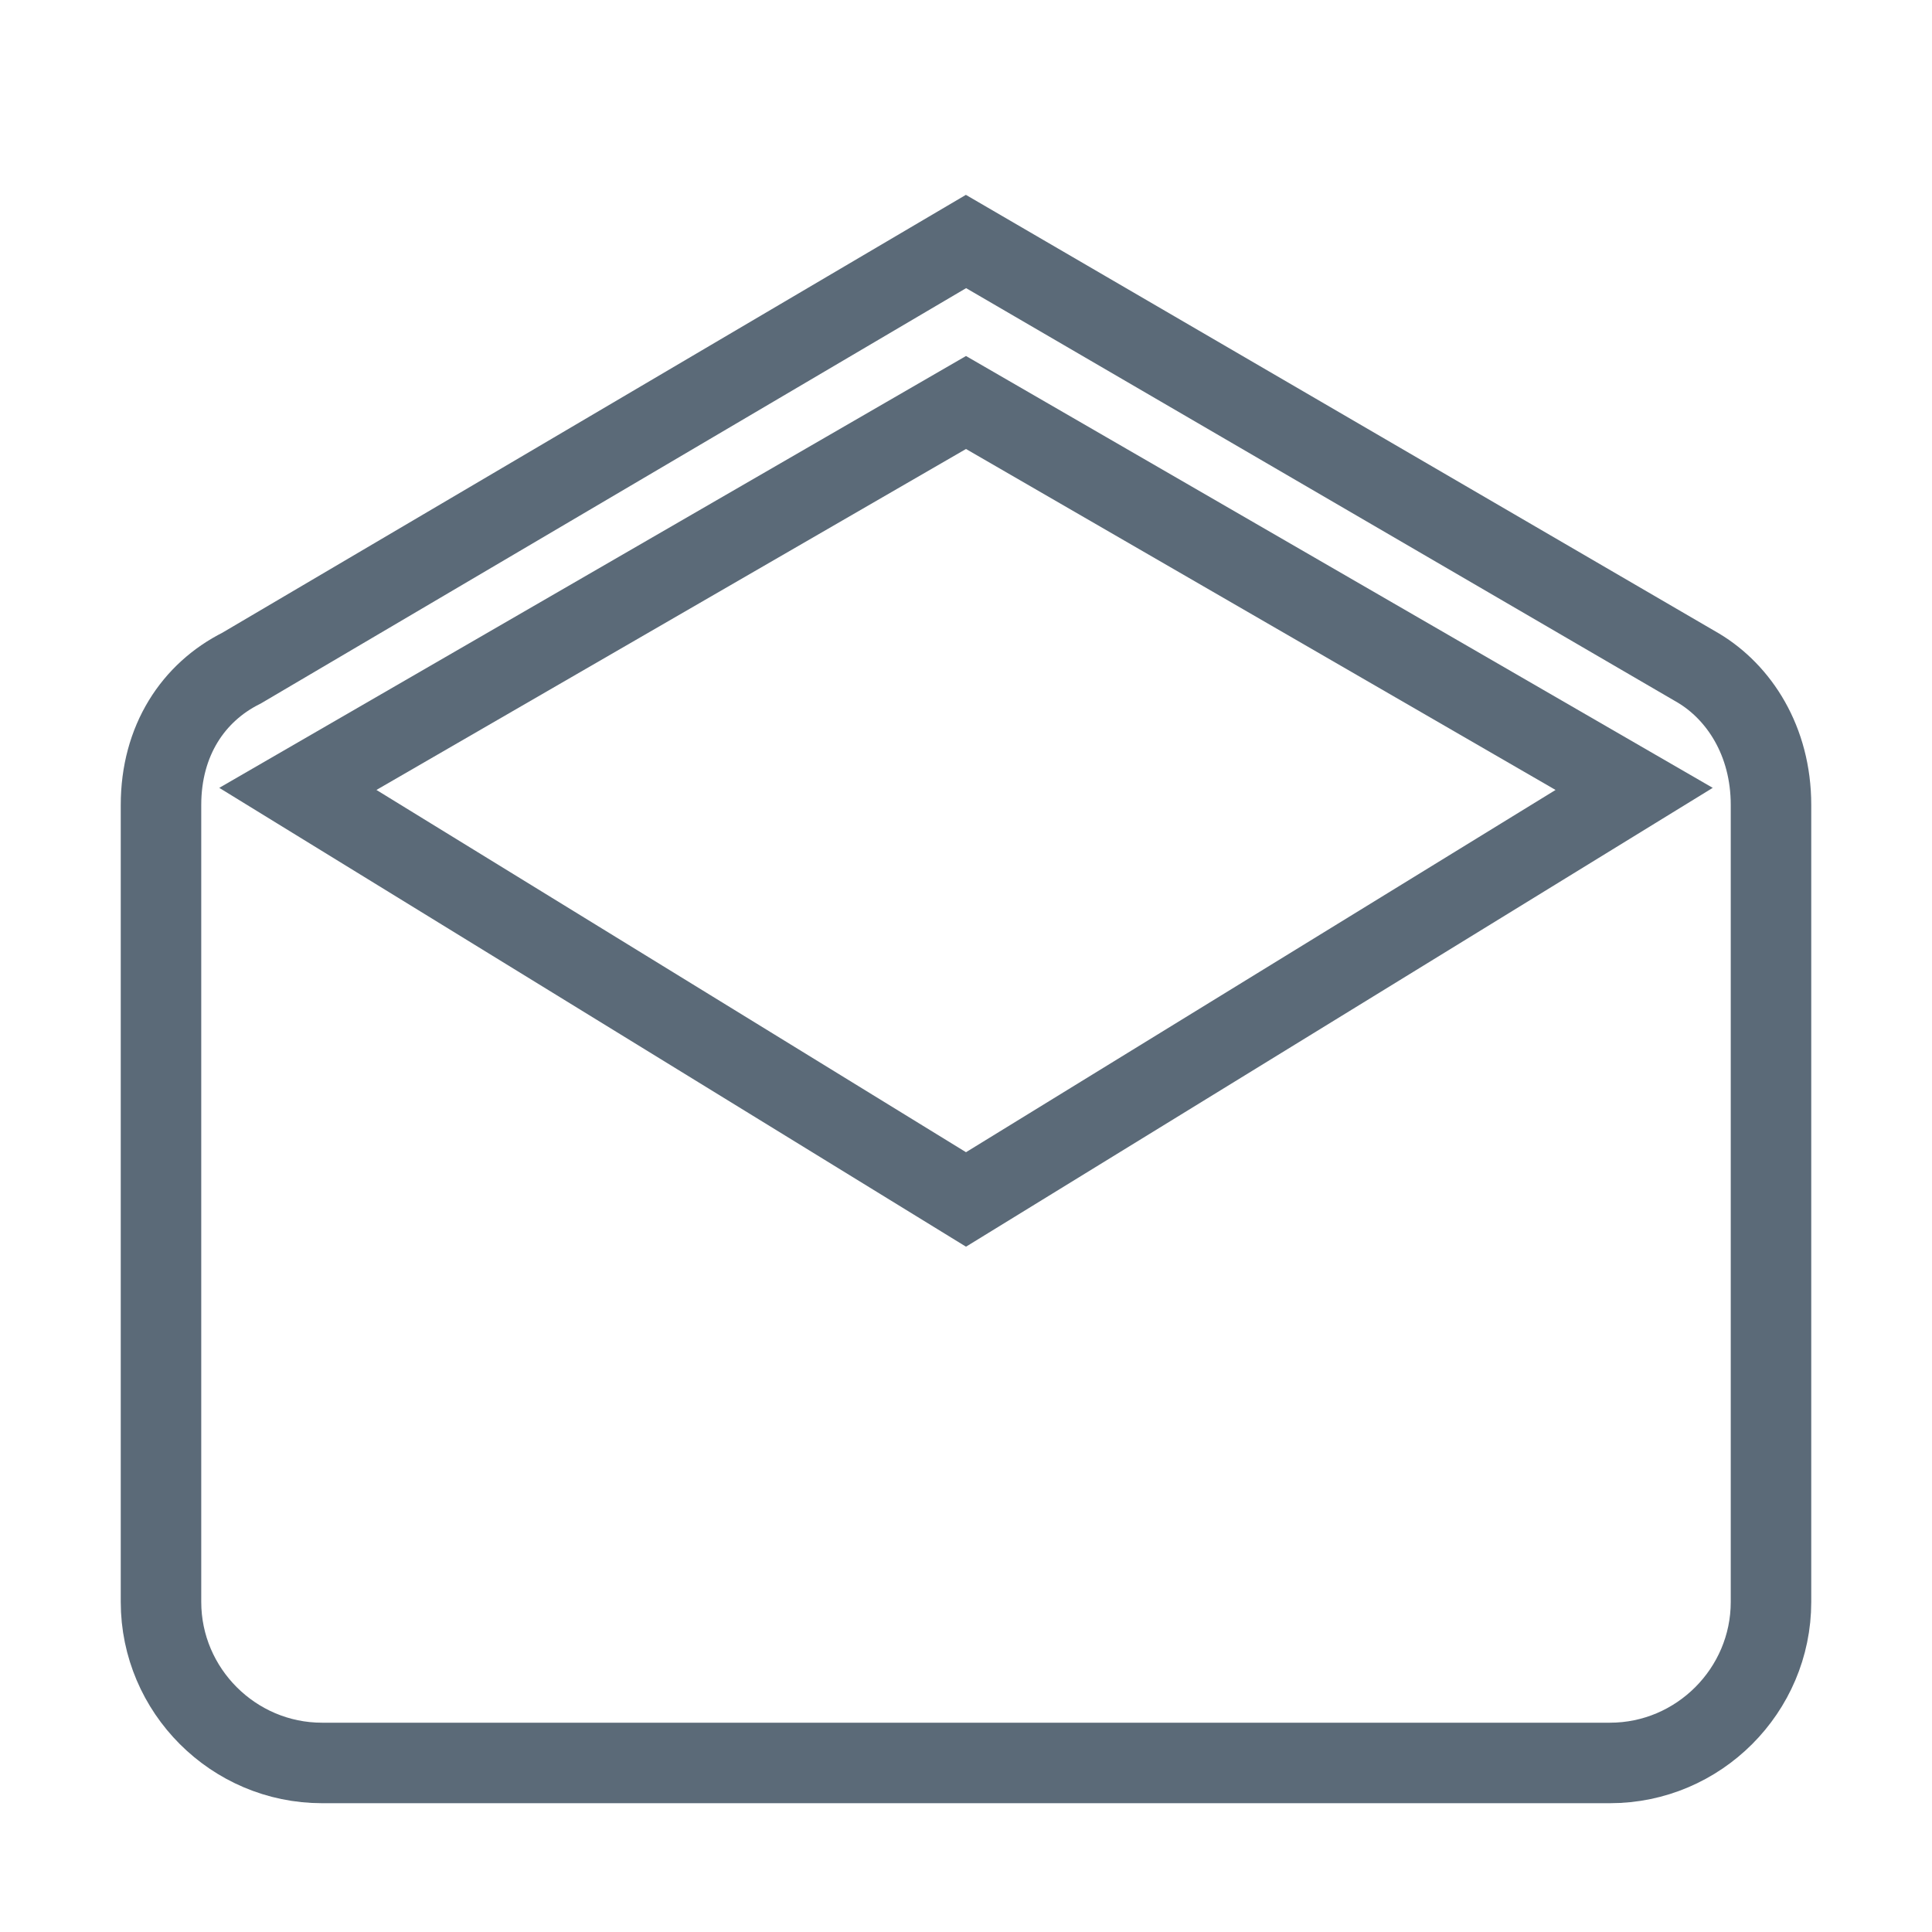 <svg fill="none" height="24" viewBox="0 0 24 24" width="24" xmlns="http://www.w3.org/2000/svg"><g stroke="#5b6a78"><path d="m22 10c0-.8-.4-1.4-.9-1.7l-9.1-5.3-9 5.3c-.6.3-1 .9-1 1.7v9.9c0 1.1.9 2 2 2h16c1.1 0 2-.9 2-2z"/><path d="m12 14.9-8.3-5.1 8.3-4.8 8.3 4.8z"/></g></svg>